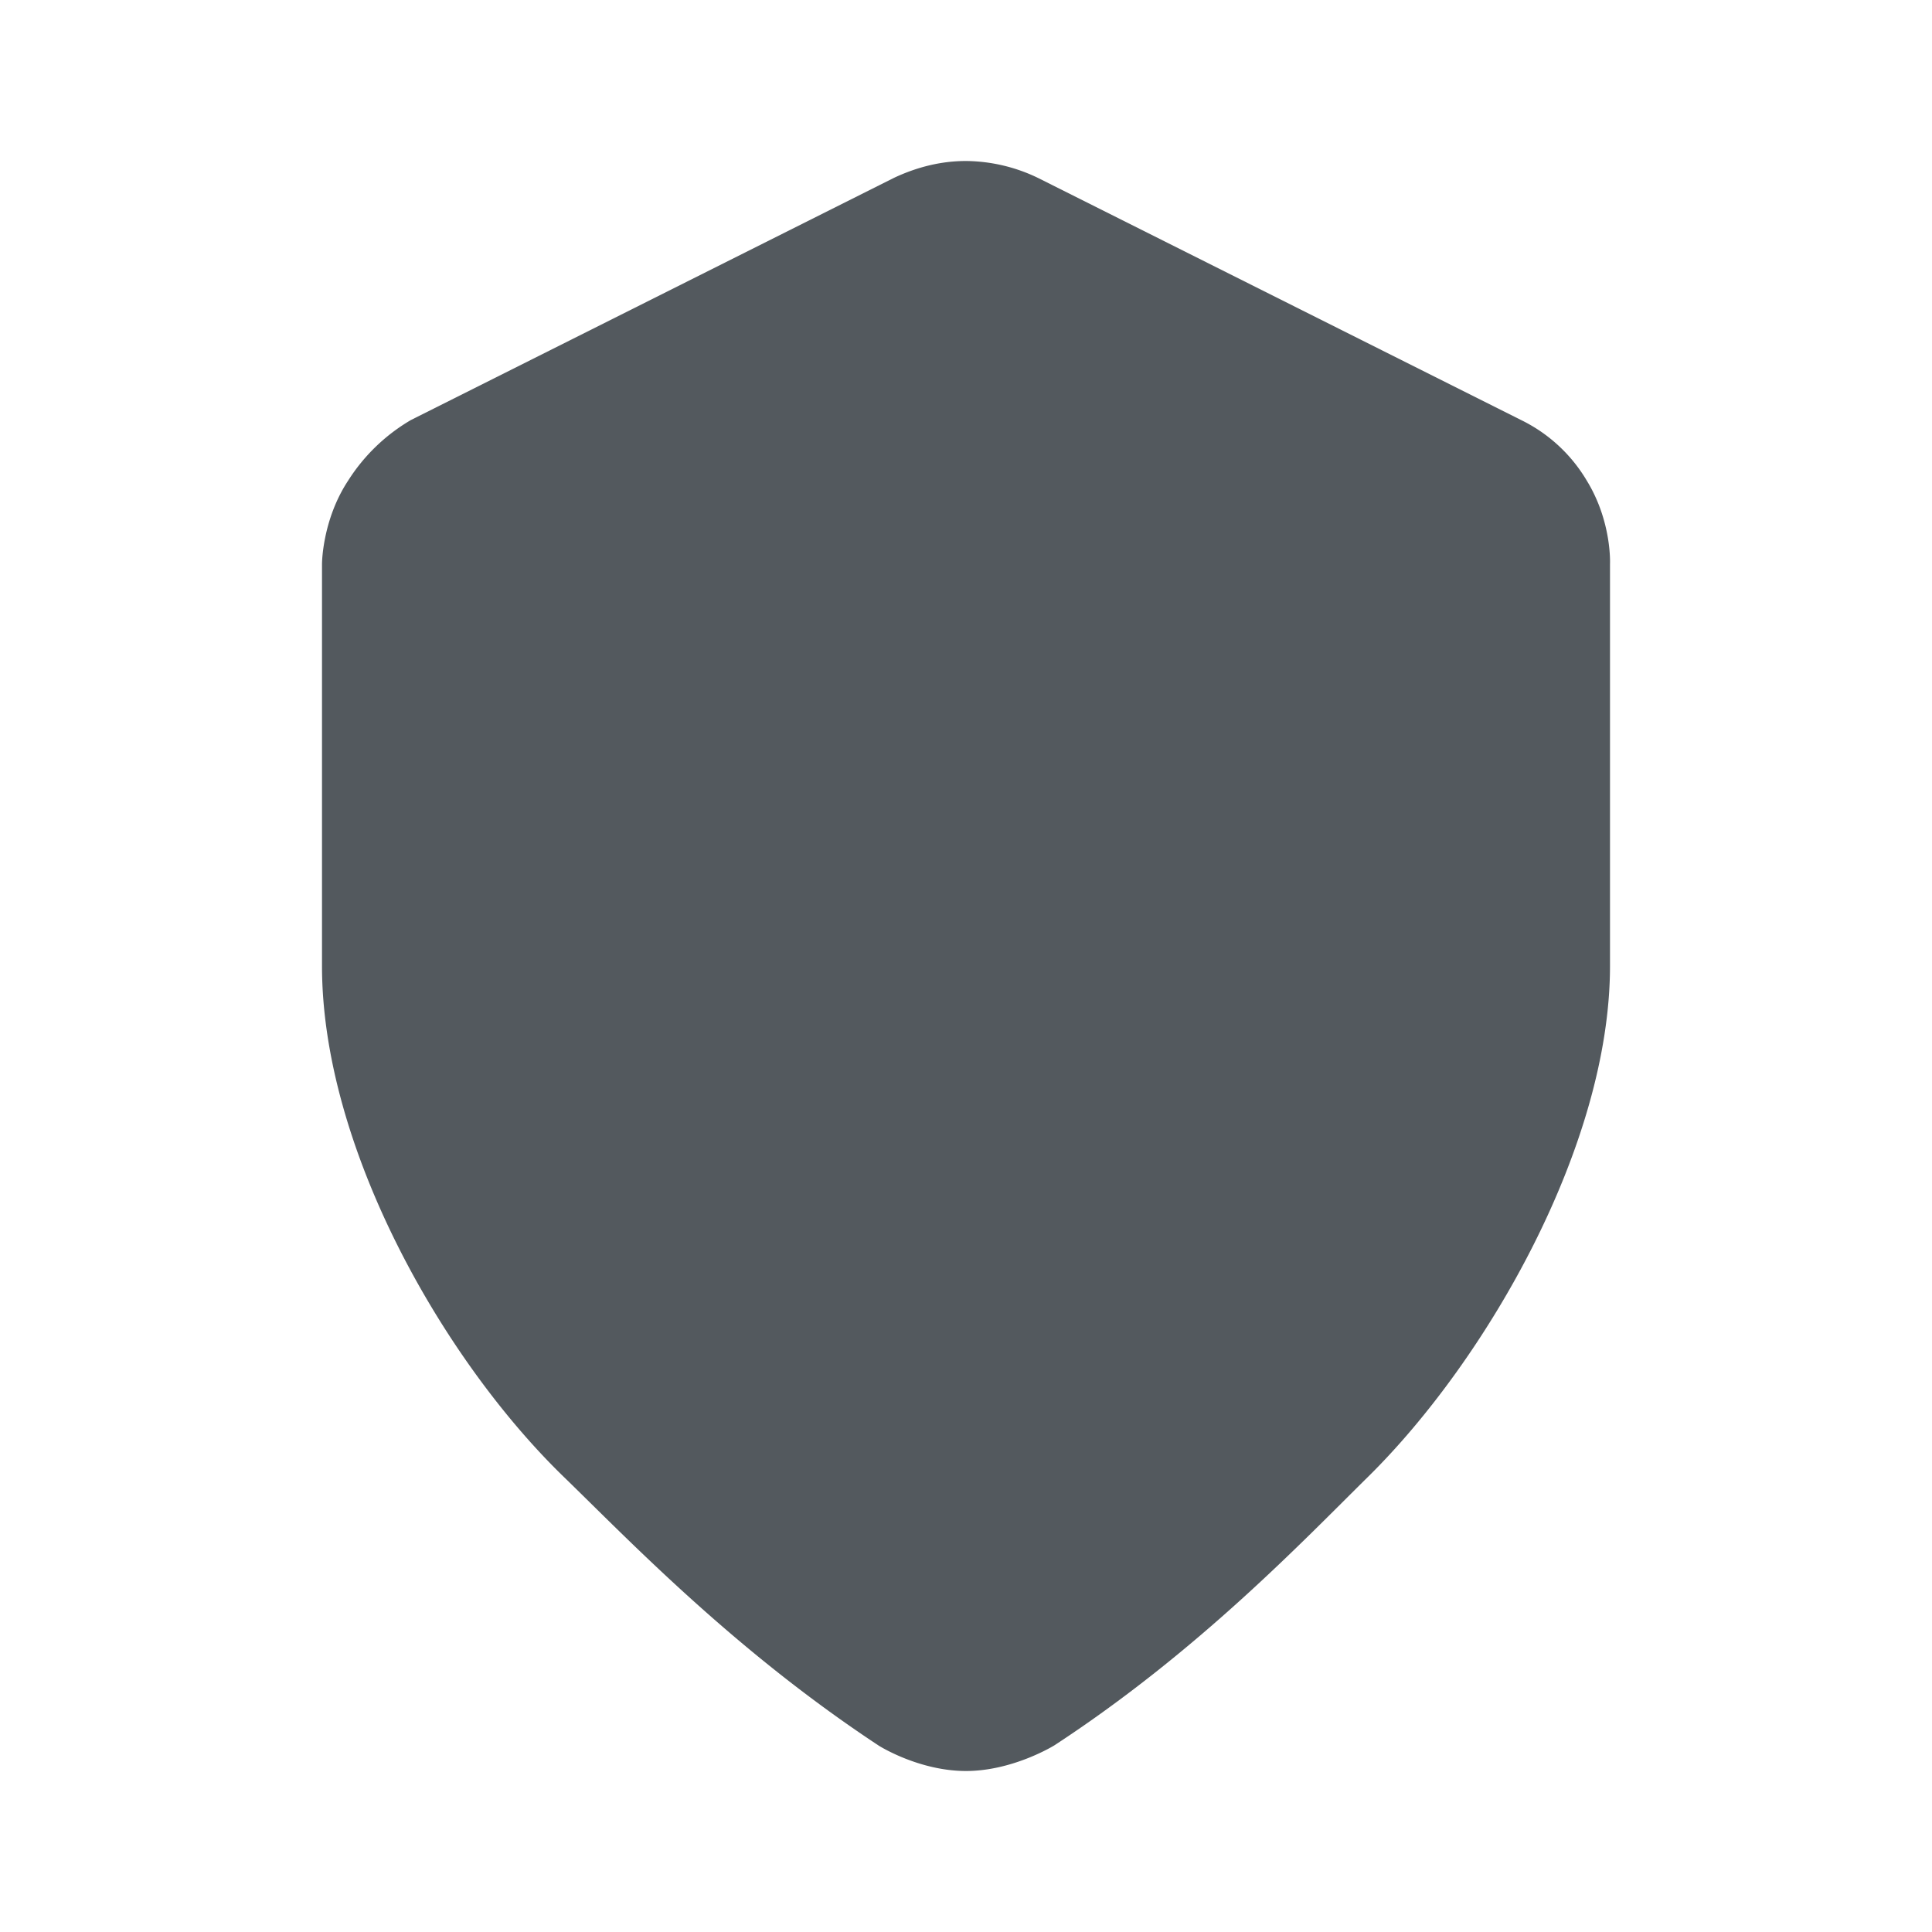 <svg xmlns="http://www.w3.org/2000/svg" width="24" height="24" viewBox="0 0 24 24">
    <path fill="#53595E" fill-rule="evenodd" d="M12 22c.587 0 1.1-.32 1.1-.32 1.792-1.173 3.09-2.542 3.897-3.337C18.467 16.893 20 14.229 20 12V7.008s.026-.524-.287-1.035a1.934 1.934 0 0 0-.817-.755l-6-3.007A2.092 2.092 0 0 0 12 2c-.299 0-.598.07-.896.21l-6 3.008a2.297 2.297 0 0 0-.781.755C4 6.465 4 7.006 4 7.006V12c0 2.253 1.502 4.889 3 6.343.808.783 2.114 2.154 3.918 3.343 0 0 .495.314 1.082.314z"/>
</svg>
